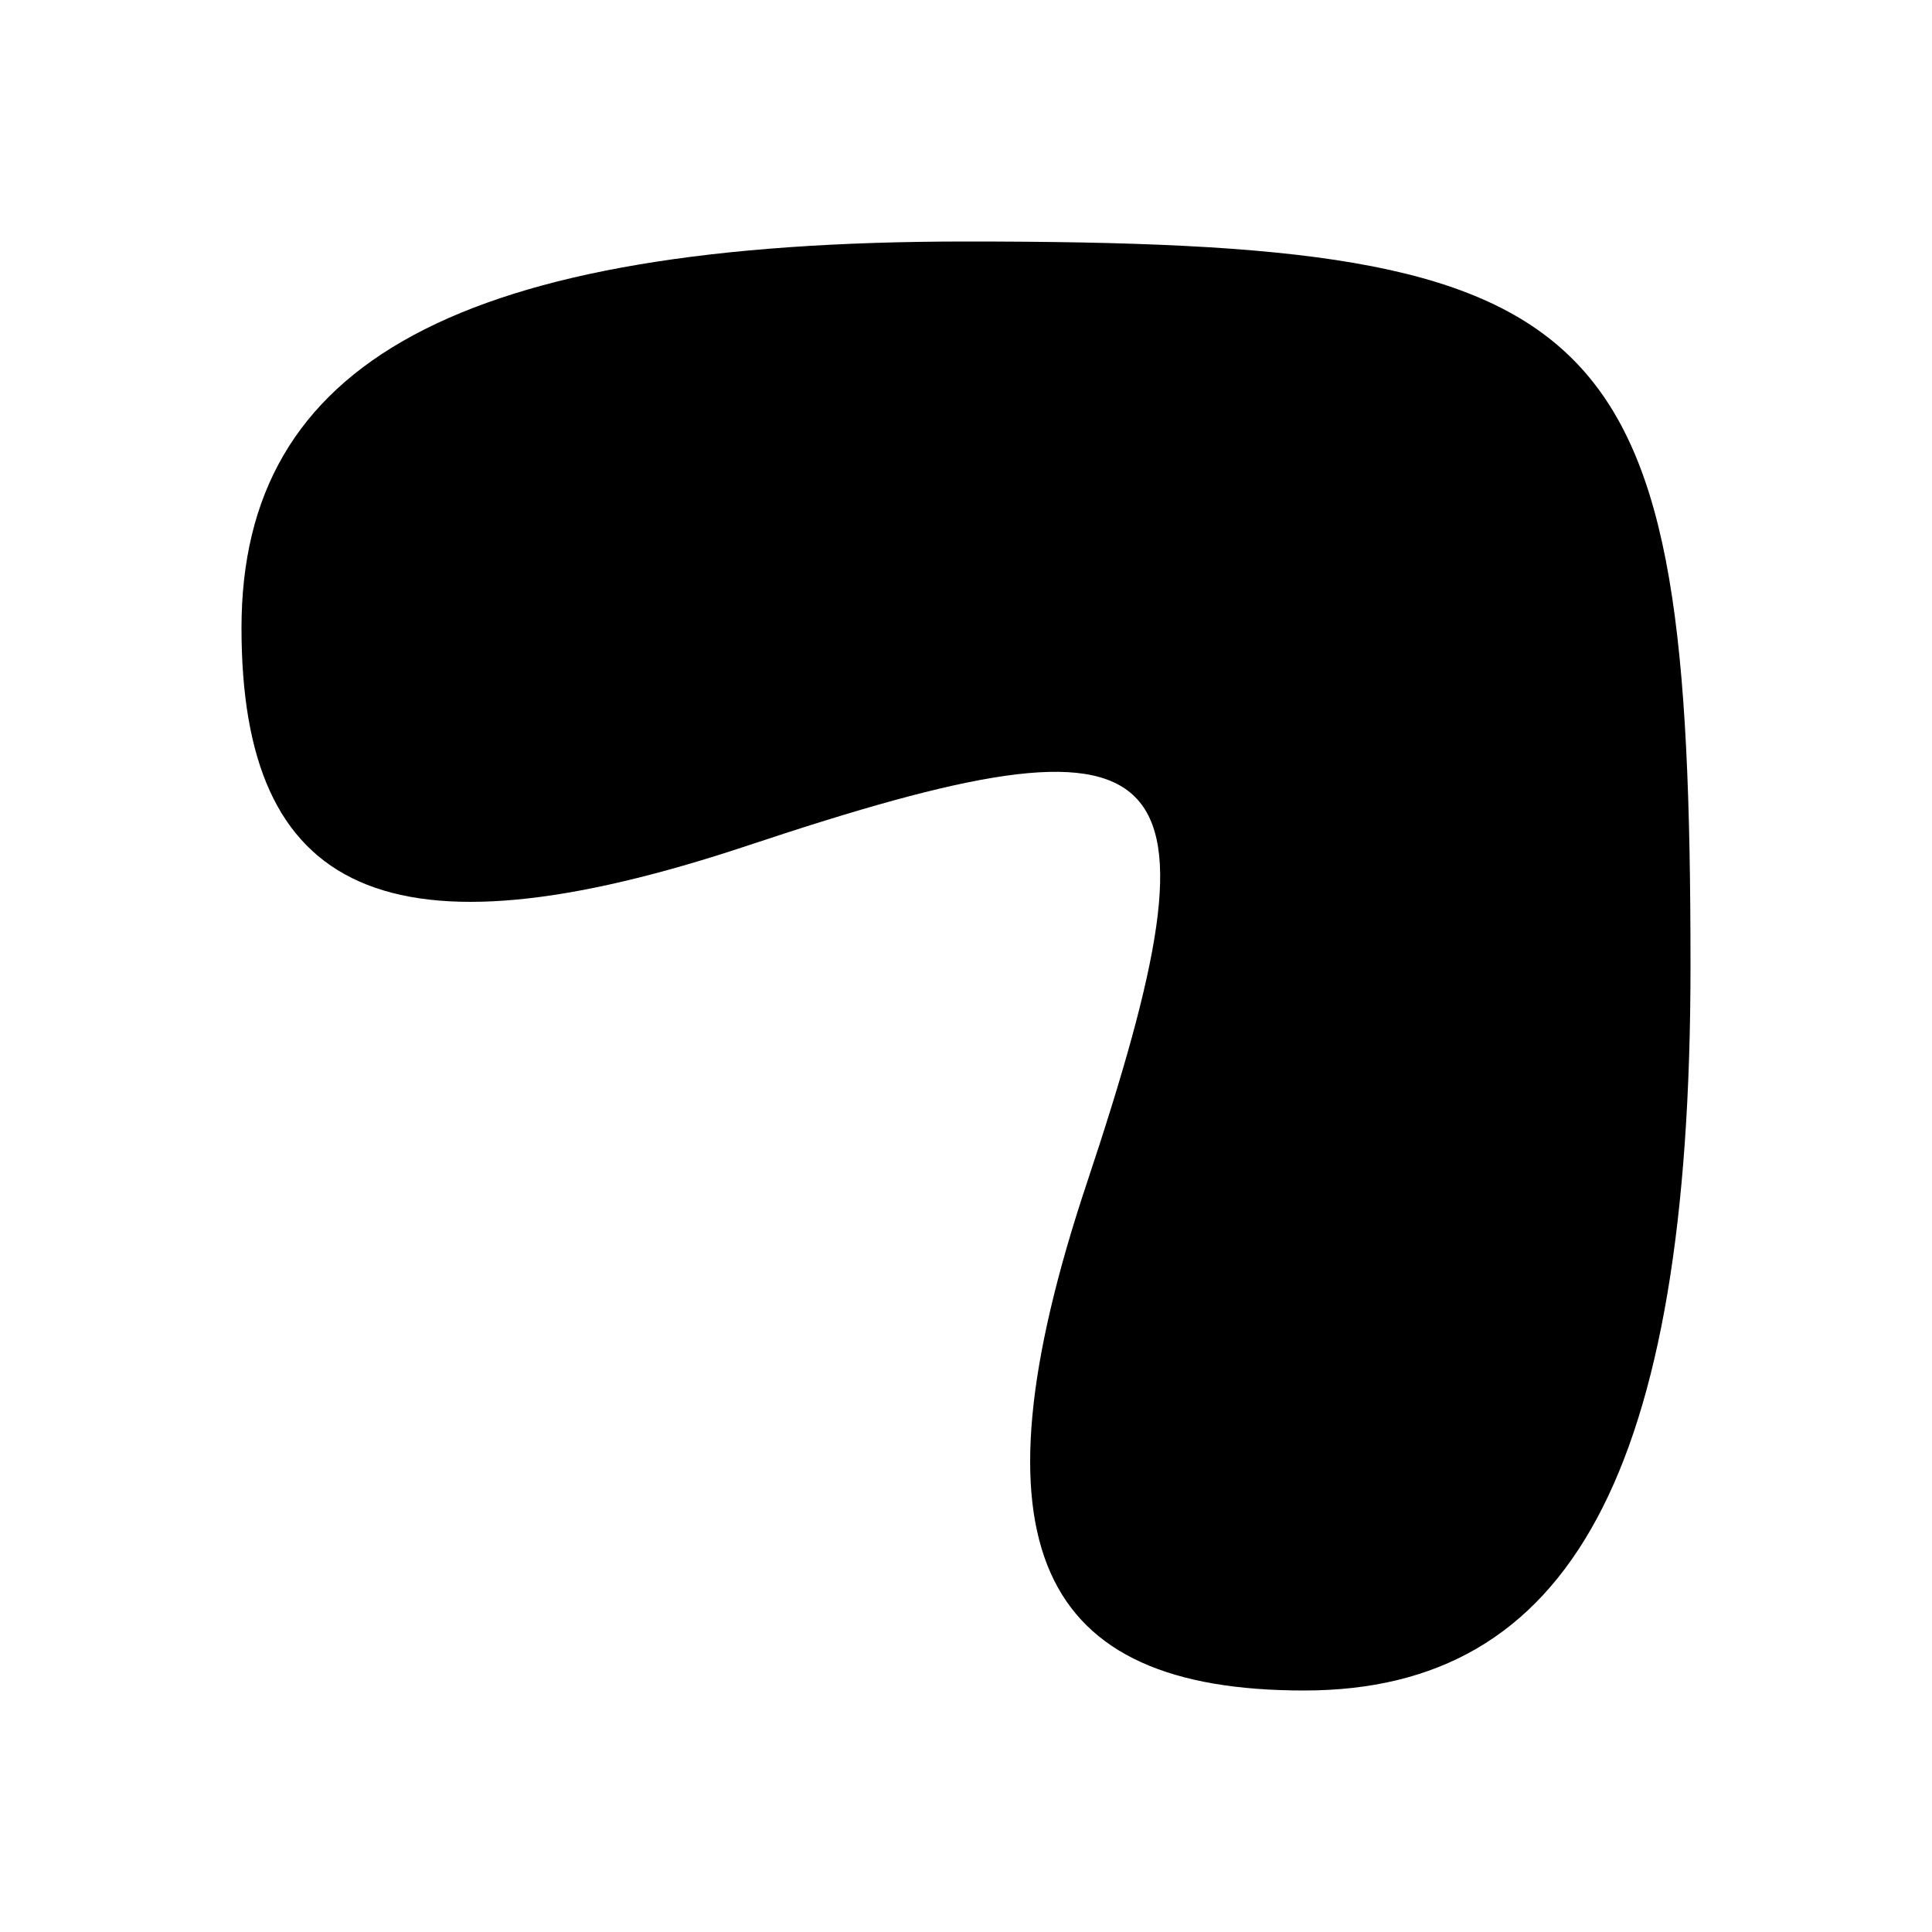 <?xml version="1.0" standalone="no"?>
<!DOCTYPE svg PUBLIC "-//W3C//DTD SVG 20010904//EN"
 "http://www.w3.org/TR/2001/REC-SVG-20010904/DTD/svg10.dtd">
<svg version="1.0" xmlns="http://www.w3.org/2000/svg"
 width="8pt" height="8pt" viewBox="0 0 8 8"
 preserveAspectRatio="xMidYMid meet">
<g transform="translate(0,8) scale(0.1,-0.1)"
fill="#000000" stroke="none">
<path d="M10 54 c0 -11 6 -14 21 -9 18 6 20 4 14 -14 -5 -15 -2 -21 9 -21 11
0 16 9 16 30 0 27 -3 30 -30 30 -21 0 -30 -5 -30 -16z"/>
</g>
</svg>
